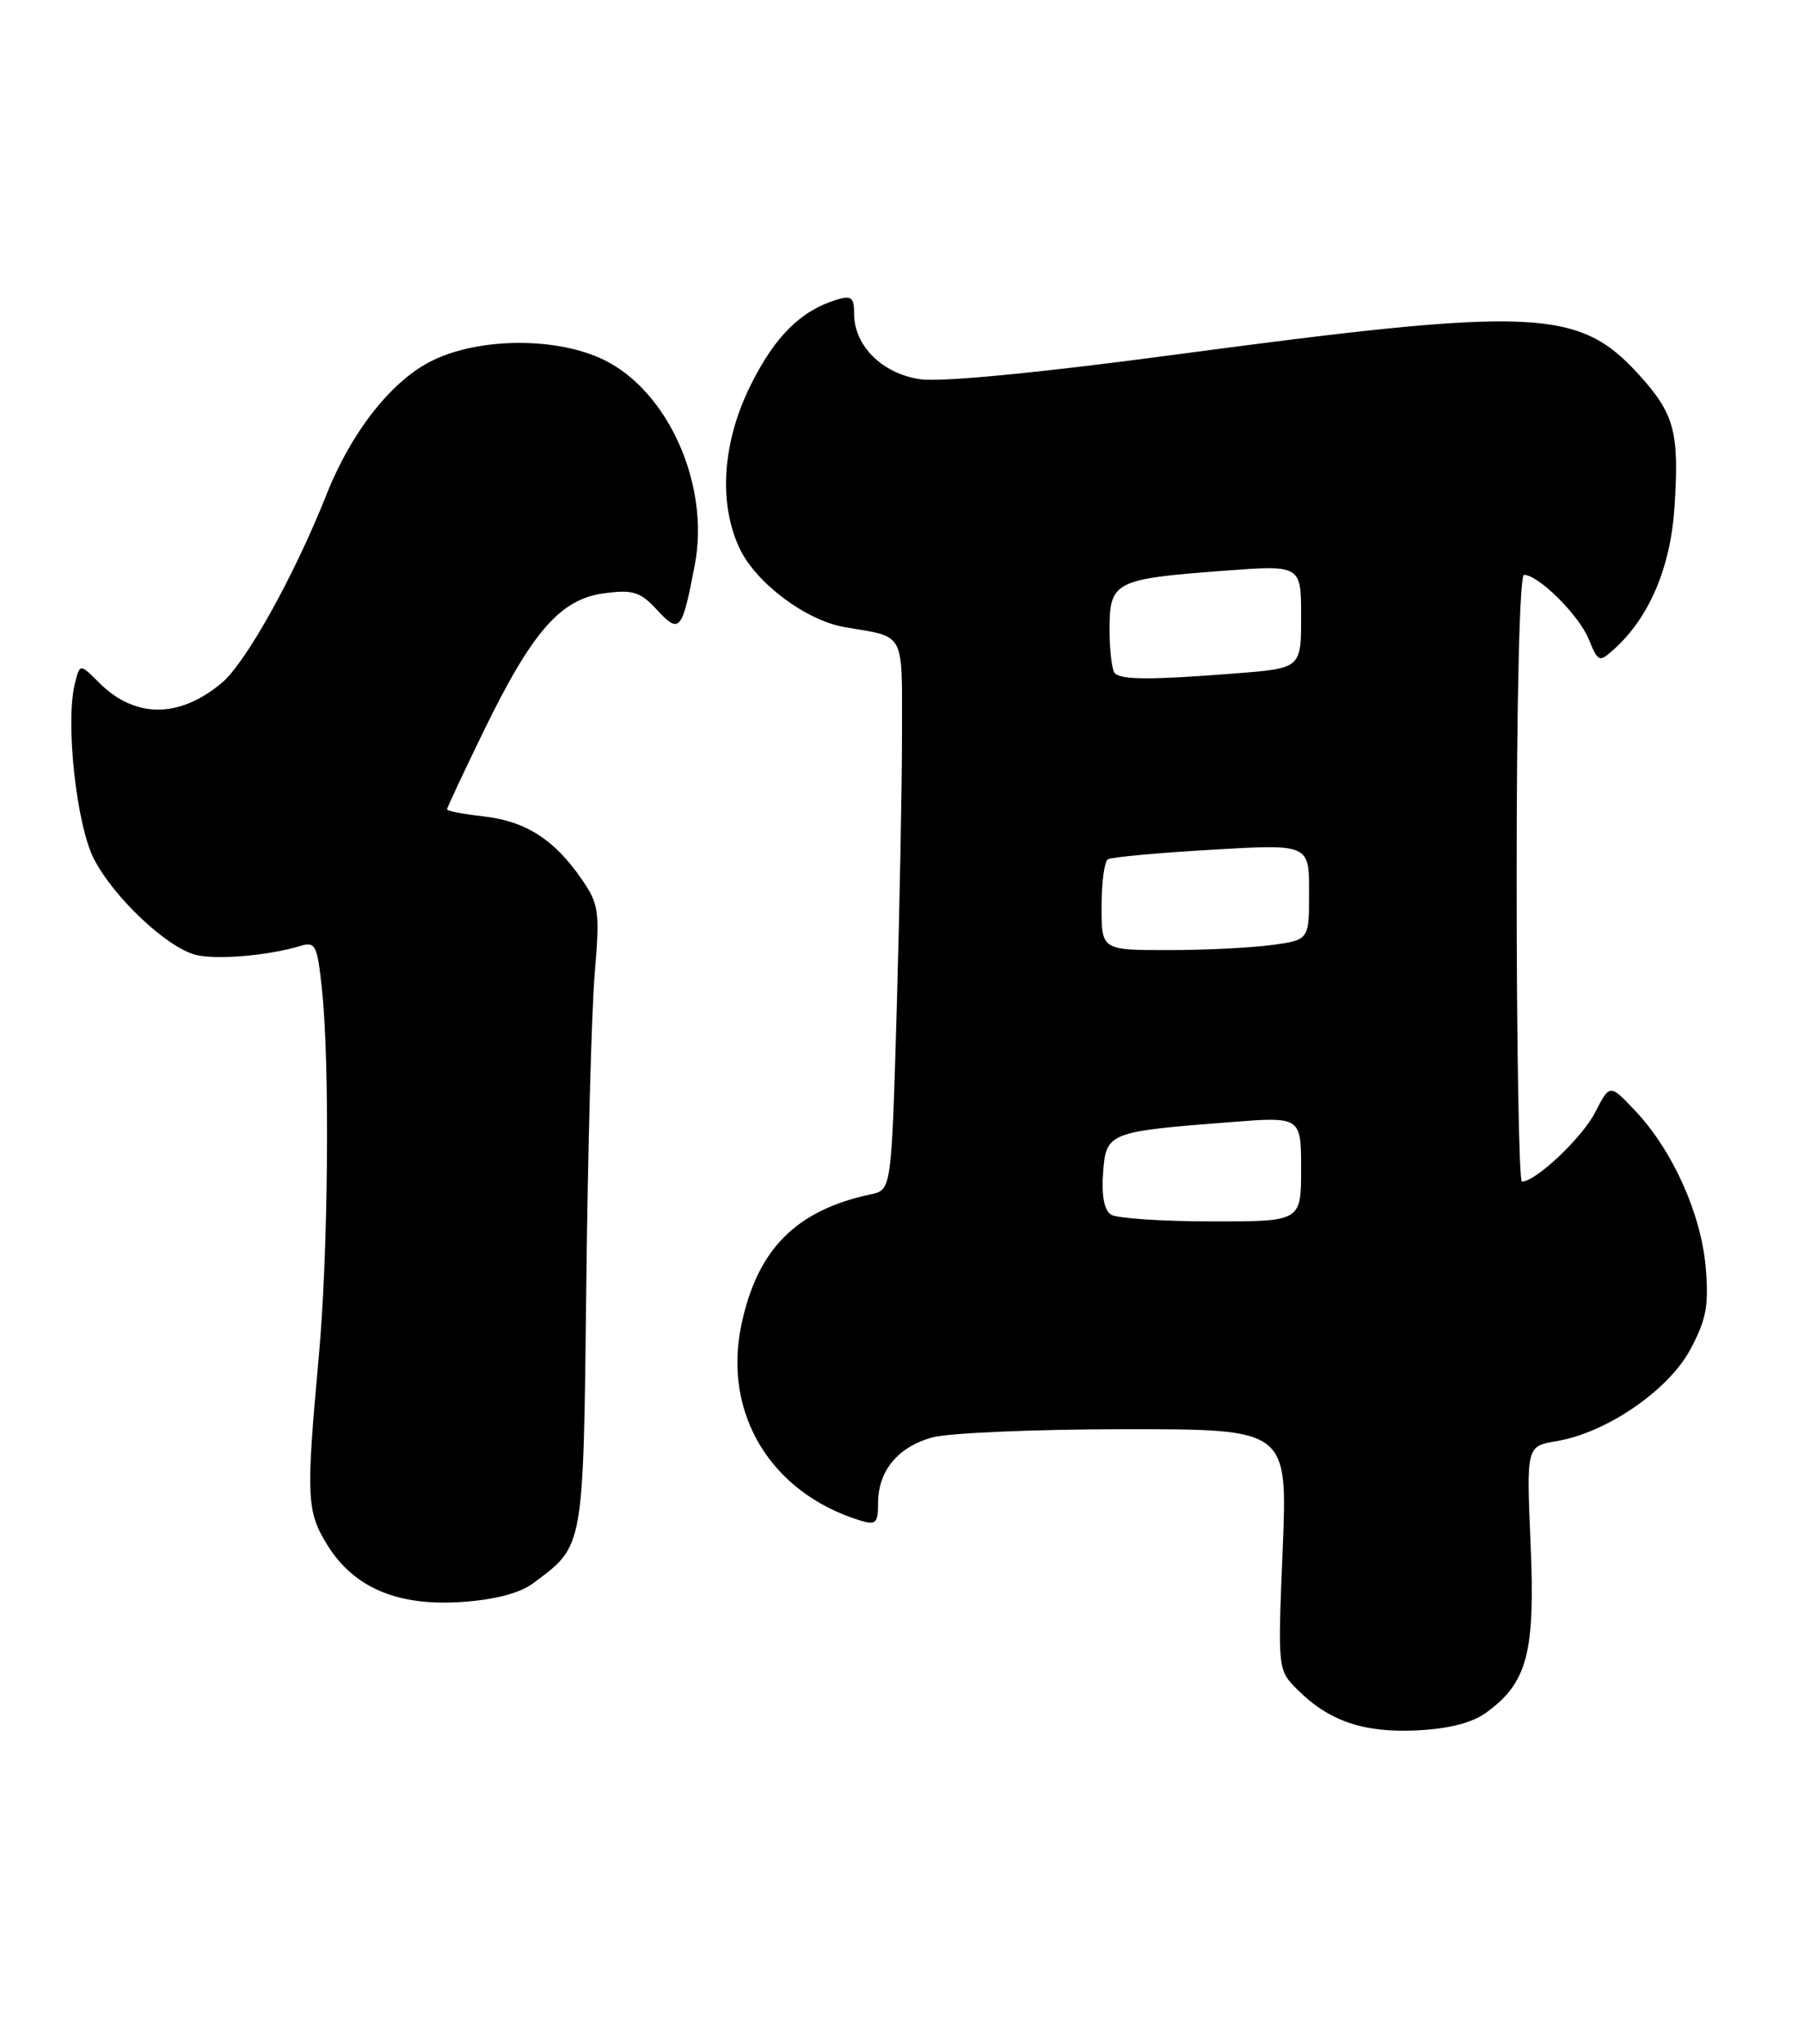 <?xml version="1.0" encoding="UTF-8" standalone="no"?>
<!DOCTYPE svg PUBLIC "-//W3C//DTD SVG 1.1//EN" "http://www.w3.org/Graphics/SVG/1.1/DTD/svg11.dtd" >
<svg xmlns="http://www.w3.org/2000/svg" xmlns:xlink="http://www.w3.org/1999/xlink" version="1.1" viewBox="0 0 226 256">
 <g >
 <path fill="currentColor"
d=" M 186.24 214.47 C 191.36 210.73 192.33 206.99 191.75 193.38 C 191.22 181.14 191.22 181.14 195.03 180.50 C 201.30 179.44 209.04 174.12 211.77 169.00 C 213.77 165.26 214.09 163.51 213.68 158.69 C 213.10 152.00 209.52 144.06 204.86 139.13 C 201.67 135.75 201.67 135.75 199.84 139.32 C 198.21 142.50 192.39 148.00 190.66 148.00 C 190.30 148.00 190.00 130.90 190.00 110.00 C 190.00 87.44 190.38 72.00 190.92 72.00 C 192.72 72.00 197.76 77.00 199.01 80.01 C 200.23 82.97 200.33 83.01 202.24 81.28 C 206.64 77.30 209.30 71.02 209.78 63.47 C 210.38 54.16 209.77 51.85 205.41 47.03 C 197.80 38.61 192.49 38.38 147.00 44.45 C 129.99 46.72 117.89 47.88 115.28 47.50 C 110.53 46.81 107.00 43.31 107.00 39.30 C 107.00 37.23 106.66 36.97 104.75 37.56 C 100.30 38.94 97.08 42.14 94.07 48.18 C 90.49 55.33 89.97 63.03 92.67 68.72 C 94.73 73.05 101.02 77.75 105.87 78.56 C 113.49 79.85 113.00 78.93 113.00 91.91 C 113.00 98.38 112.70 113.88 112.34 126.36 C 111.68 149.04 111.68 149.04 109.09 149.59 C 99.66 151.60 94.82 156.52 92.85 166.07 C 90.58 177.13 96.62 187.01 107.75 190.44 C 109.72 191.05 110.00 190.78 110.00 188.29 C 110.00 184.24 112.47 181.24 116.78 180.04 C 118.83 179.48 129.68 179.01 140.91 179.01 C 161.31 179.00 161.31 179.00 160.69 194.08 C 160.07 209.16 160.07 209.16 162.54 211.63 C 166.48 215.57 170.85 217.06 177.52 216.73 C 181.56 216.53 184.44 215.79 186.24 214.47 Z  M 66.81 198.29 C 73.20 193.53 73.07 194.24 73.45 160.94 C 73.64 144.20 74.11 126.67 74.50 122.00 C 75.16 114.09 75.04 113.26 72.85 110.09 C 69.44 105.15 65.85 102.85 60.61 102.26 C 58.08 101.97 56.00 101.58 56.00 101.38 C 56.00 101.18 58.07 96.76 60.60 91.56 C 66.67 79.09 70.22 75.03 75.68 74.31 C 79.30 73.83 80.20 74.11 82.32 76.40 C 85.14 79.45 85.46 79.07 87.05 70.71 C 88.95 60.74 83.71 48.98 75.63 45.06 C 69.77 42.22 60.17 42.25 54.23 45.13 C 49.11 47.61 44.07 53.98 40.88 62.00 C 36.89 72.06 30.81 82.99 27.81 85.51 C 22.47 90.00 16.91 90.00 12.42 85.51 C 10.01 83.10 10.01 83.10 9.38 85.62 C 8.17 90.43 9.57 103.30 11.76 107.57 C 14.25 112.41 20.92 118.69 24.53 119.60 C 27.12 120.25 33.65 119.69 37.60 118.49 C 39.53 117.90 39.75 118.34 40.35 124.07 C 41.33 133.45 41.12 157.05 39.93 170.00 C 38.33 187.52 38.41 189.31 41.00 193.50 C 44.32 198.87 49.81 201.20 57.87 200.65 C 62.04 200.36 65.13 199.55 66.81 198.29 Z  M 139.19 152.14 C 138.34 151.60 137.98 149.75 138.19 146.94 C 138.55 141.85 138.83 141.74 153.98 140.56 C 163.00 139.85 163.00 139.85 163.00 146.42 C 163.00 153.00 163.00 153.00 151.75 152.98 C 145.56 152.98 139.91 152.59 139.19 152.14 Z  M 138.00 113.56 C 138.00 110.57 138.35 107.90 138.79 107.63 C 139.22 107.36 145.07 106.82 151.79 106.43 C 164.00 105.72 164.00 105.72 164.00 111.72 C 164.00 117.73 164.00 117.73 159.36 118.36 C 156.81 118.71 150.96 119.00 146.36 119.00 C 138.00 119.00 138.00 119.00 138.00 113.56 Z  M 139.67 84.33 C 139.30 83.97 139.00 81.48 139.00 78.81 C 139.00 72.84 139.65 72.51 153.28 71.49 C 163.00 70.76 163.00 70.76 163.00 77.23 C 163.00 83.70 163.00 83.70 154.75 84.35 C 144.20 85.17 140.50 85.16 139.67 84.33 Z "/>
</g>
</svg>